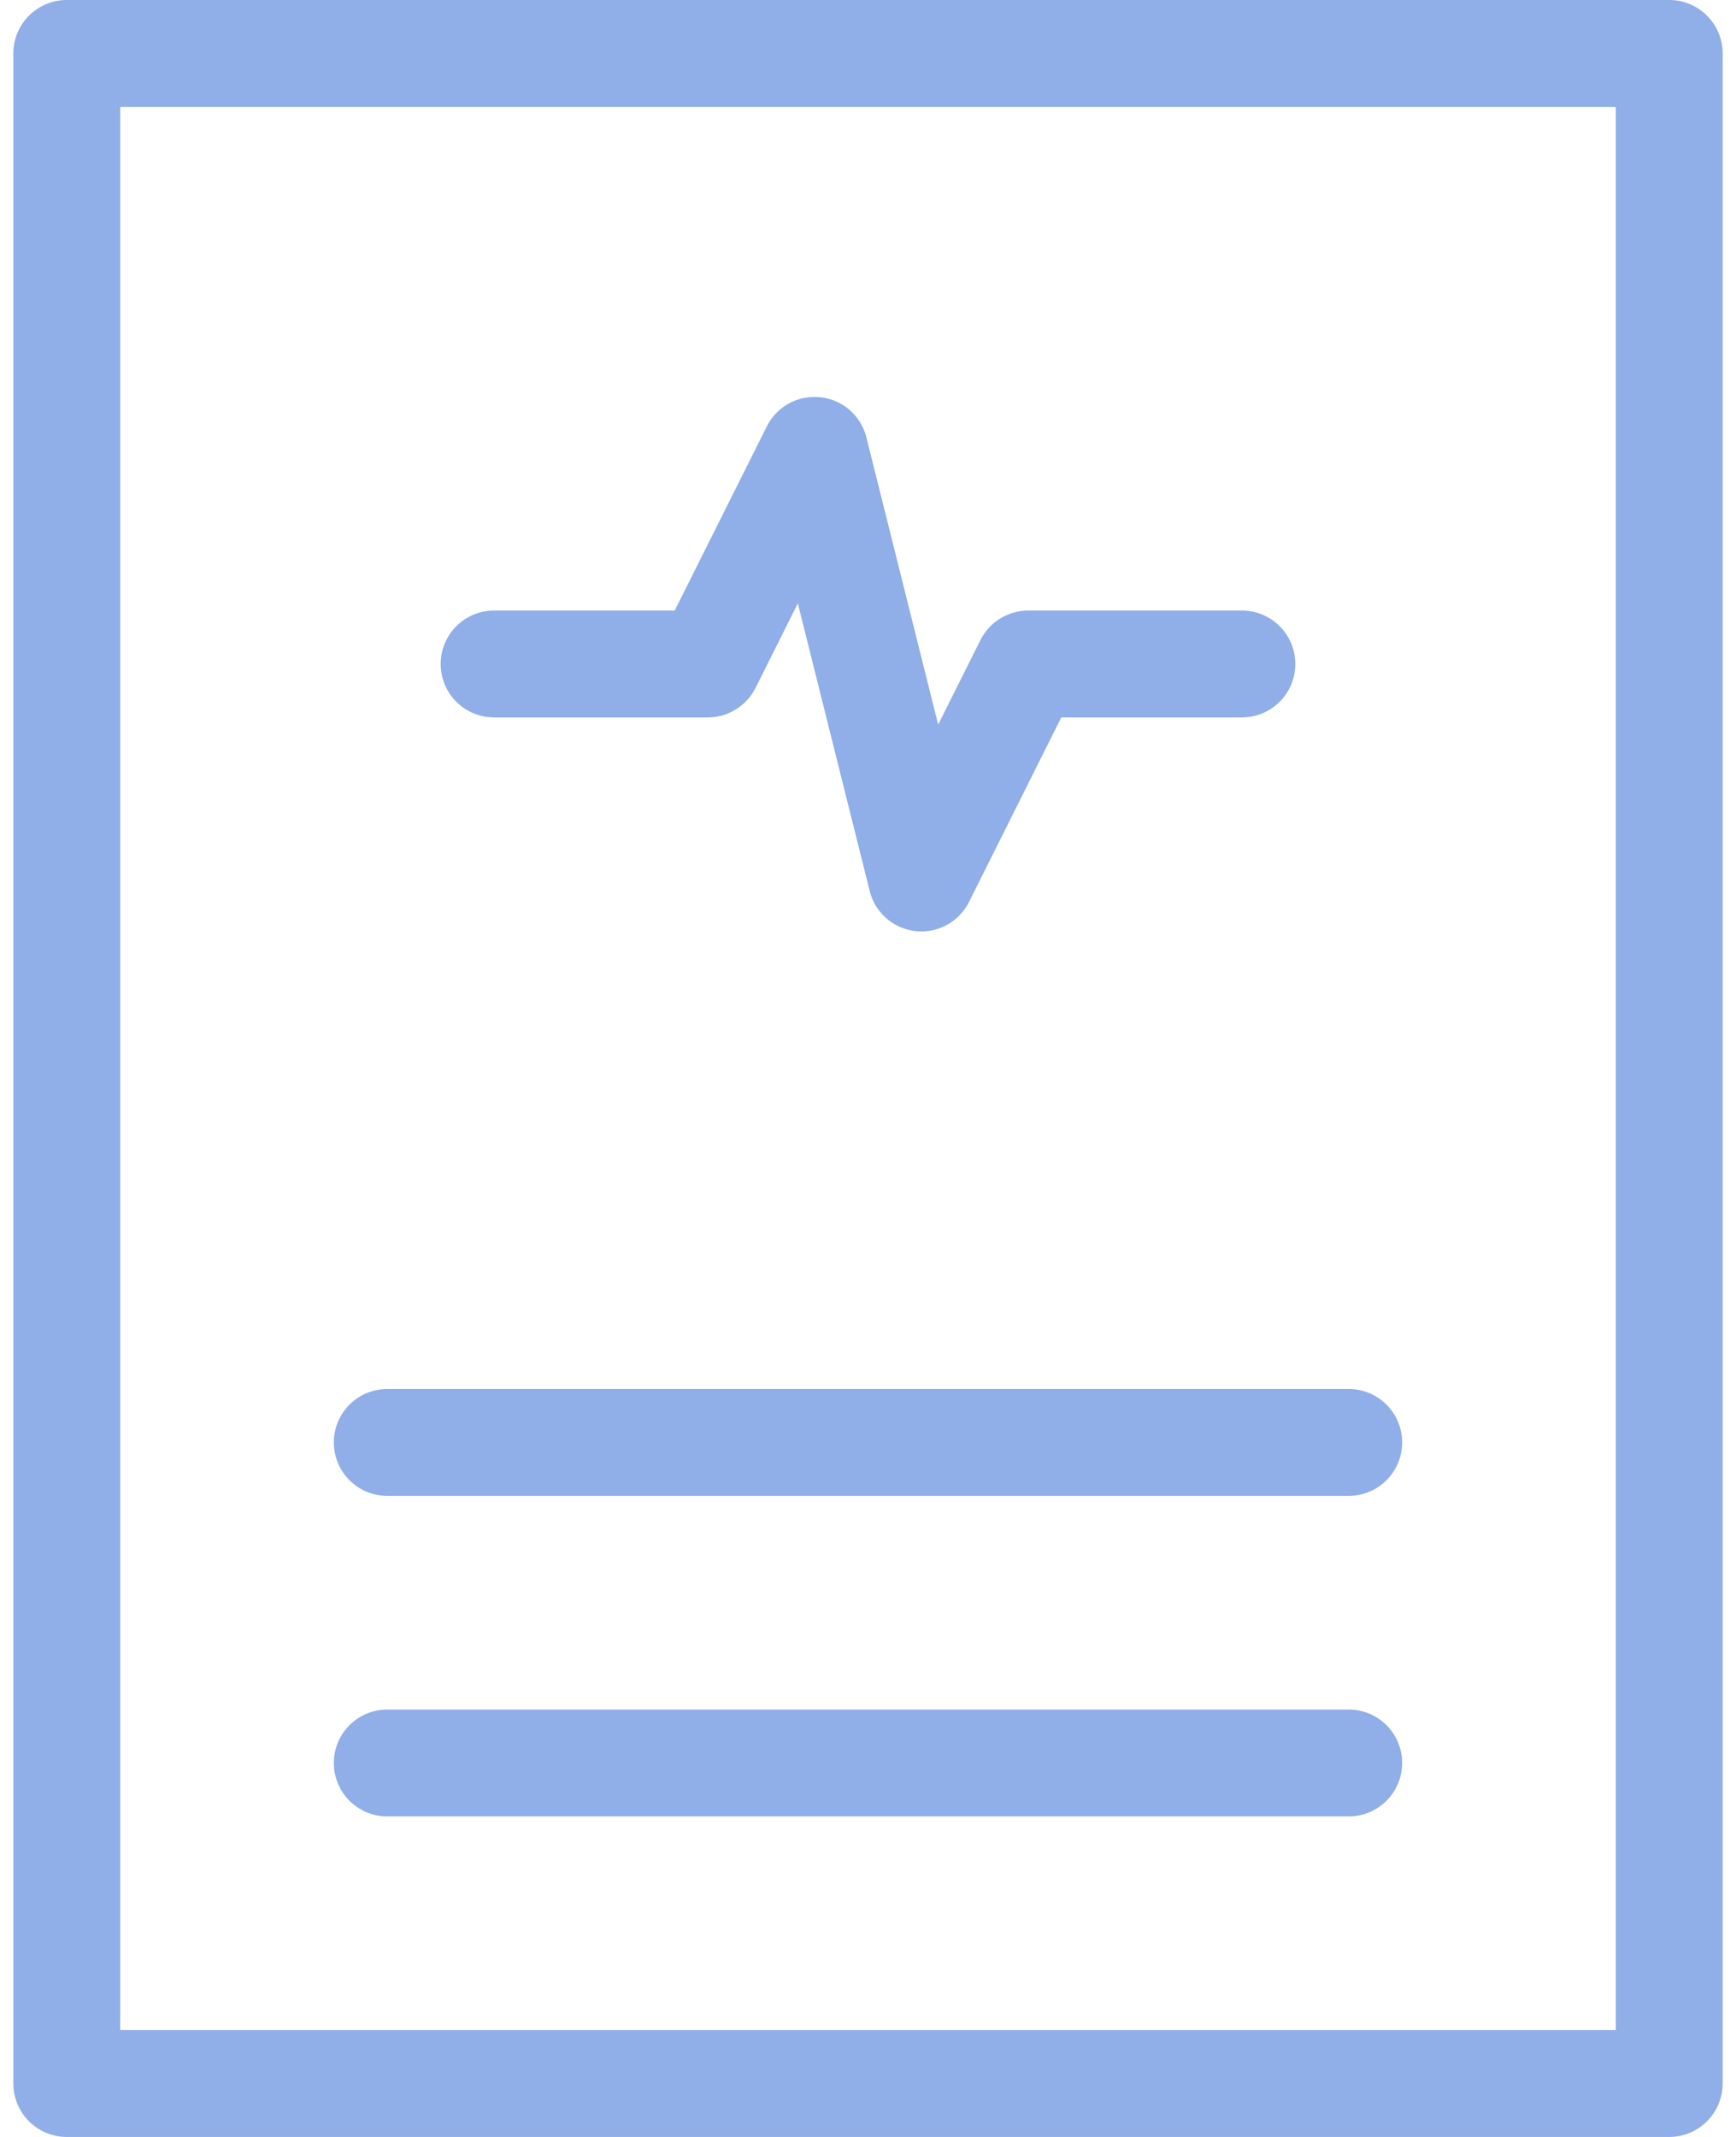 <svg xmlns="http://www.w3.org/2000/svg" width="26" height="32" viewBox="0 0 26 32"><g><g clip-path="url(#clip-34e6d061-ed08-4244-bfe0-b59996138c53)"><g><path fill="#90aee8" d="M24.2 30.4H1.8V1.6h22.4zM25 0H1a.8.8 0 0 0-.8.8v30.4a.8.8 0 0 0 .8.8h24a.8.8 0 0 0 .8-.8V.8A.8.8 0 0 0 25 0z"/></g><g><path fill="#90aee8" d="M5 21.6a.8.8 0 0 0 .8.8h14.4a.8.8 0 0 0 0-1.6H5.8a.8.8 0 0 0-.8.8z"/></g><g><path fill="#90aee8" d="M20.2 25.6H5.8a.8.8 0 0 0 0 1.6h14.4a.8.8 0 0 0 0-1.6z"/></g><g><path fill="#90aee8" d="M15.4 9.143a.802.802 0 0 0-.716.442l-.633 1.266-1.075-4.302a.8.8 0 0 0-1.491-.164l-1.38 2.758H7.4a.8.8 0 0 0 0 1.6h3.2c.303 0 .58-.172.716-.442l.633-1.266 1.075 4.302a.798.798 0 0 0 1.492.164l1.379-2.758H18.6a.8.8 0 1 0 0-1.6z"/></g></g></g></svg>